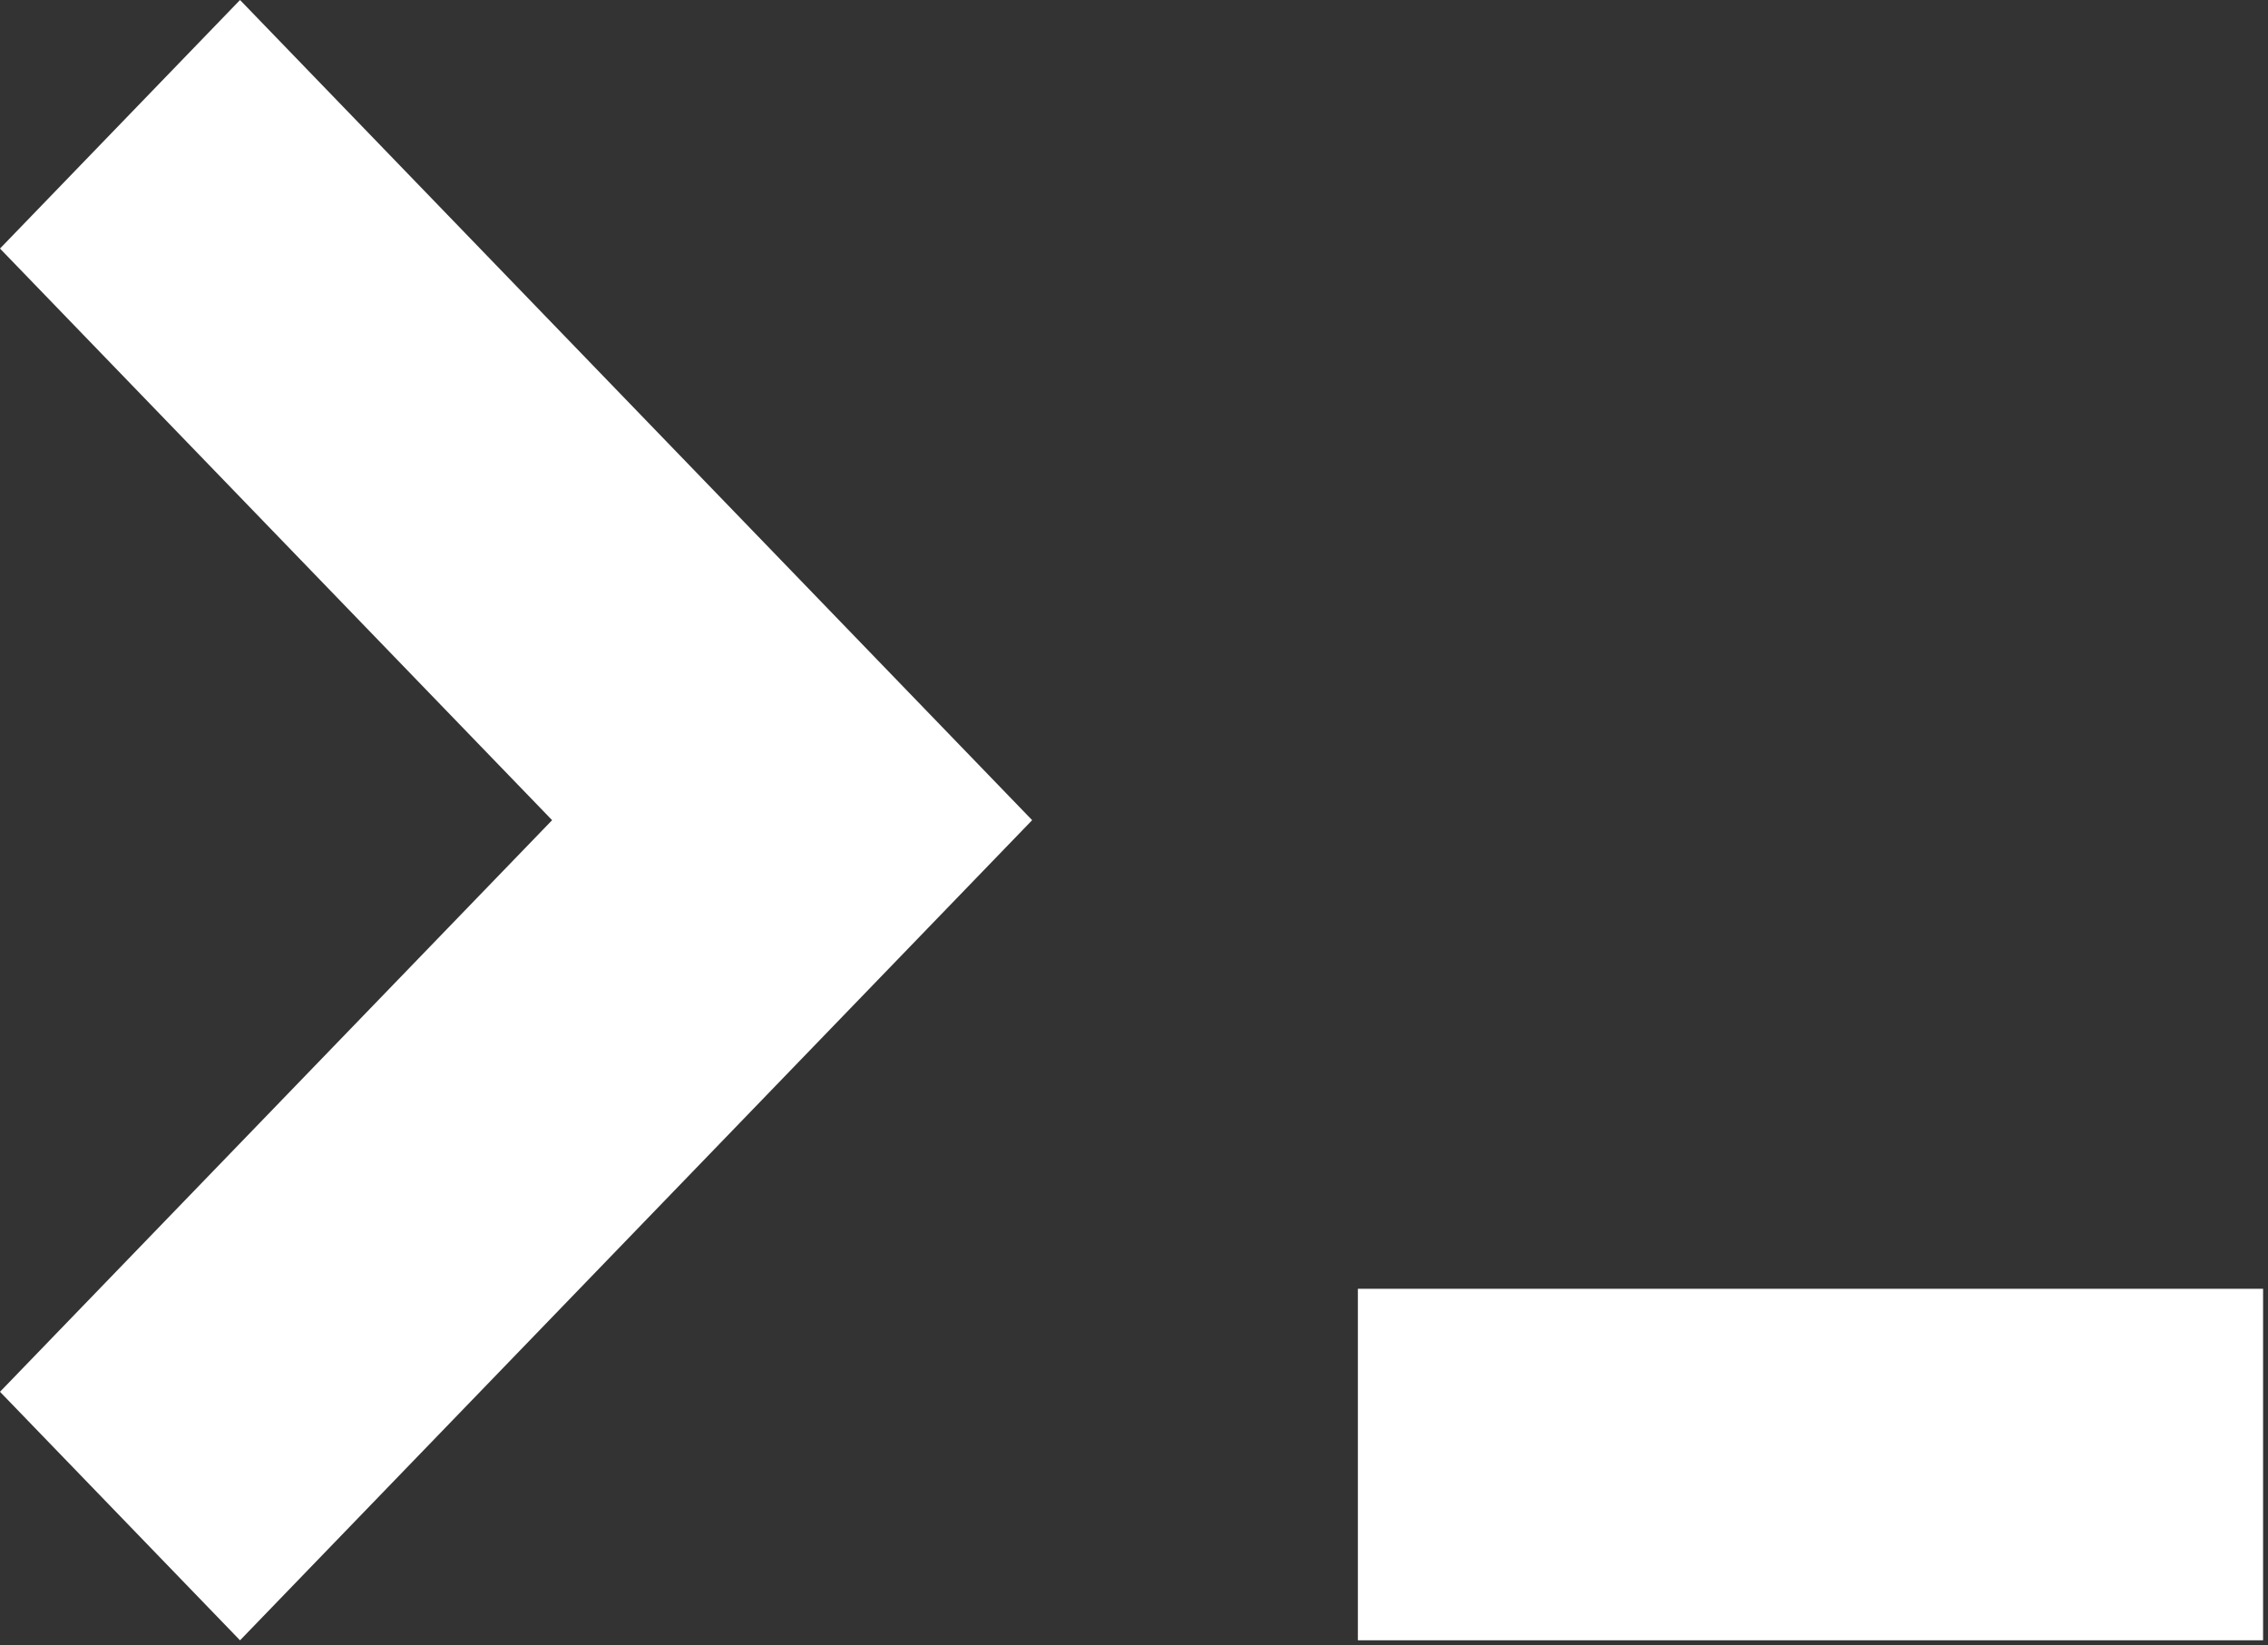 <svg width="455" height="330" viewBox="0 0 455 330" fill="none" xmlns="http://www.w3.org/2000/svg">
<rect x="0" y="0" width="455" height="330" fill="#333333" stroke="none"/>
<path d="M0 49.856L110.763 164.516L0 279.176L48.154 329.027L207.067 164.513L48.154 0L0 49.856ZM272.413 258.516V329.016H454.013V258.516H272.413Z" fill="white"/>
</svg>
